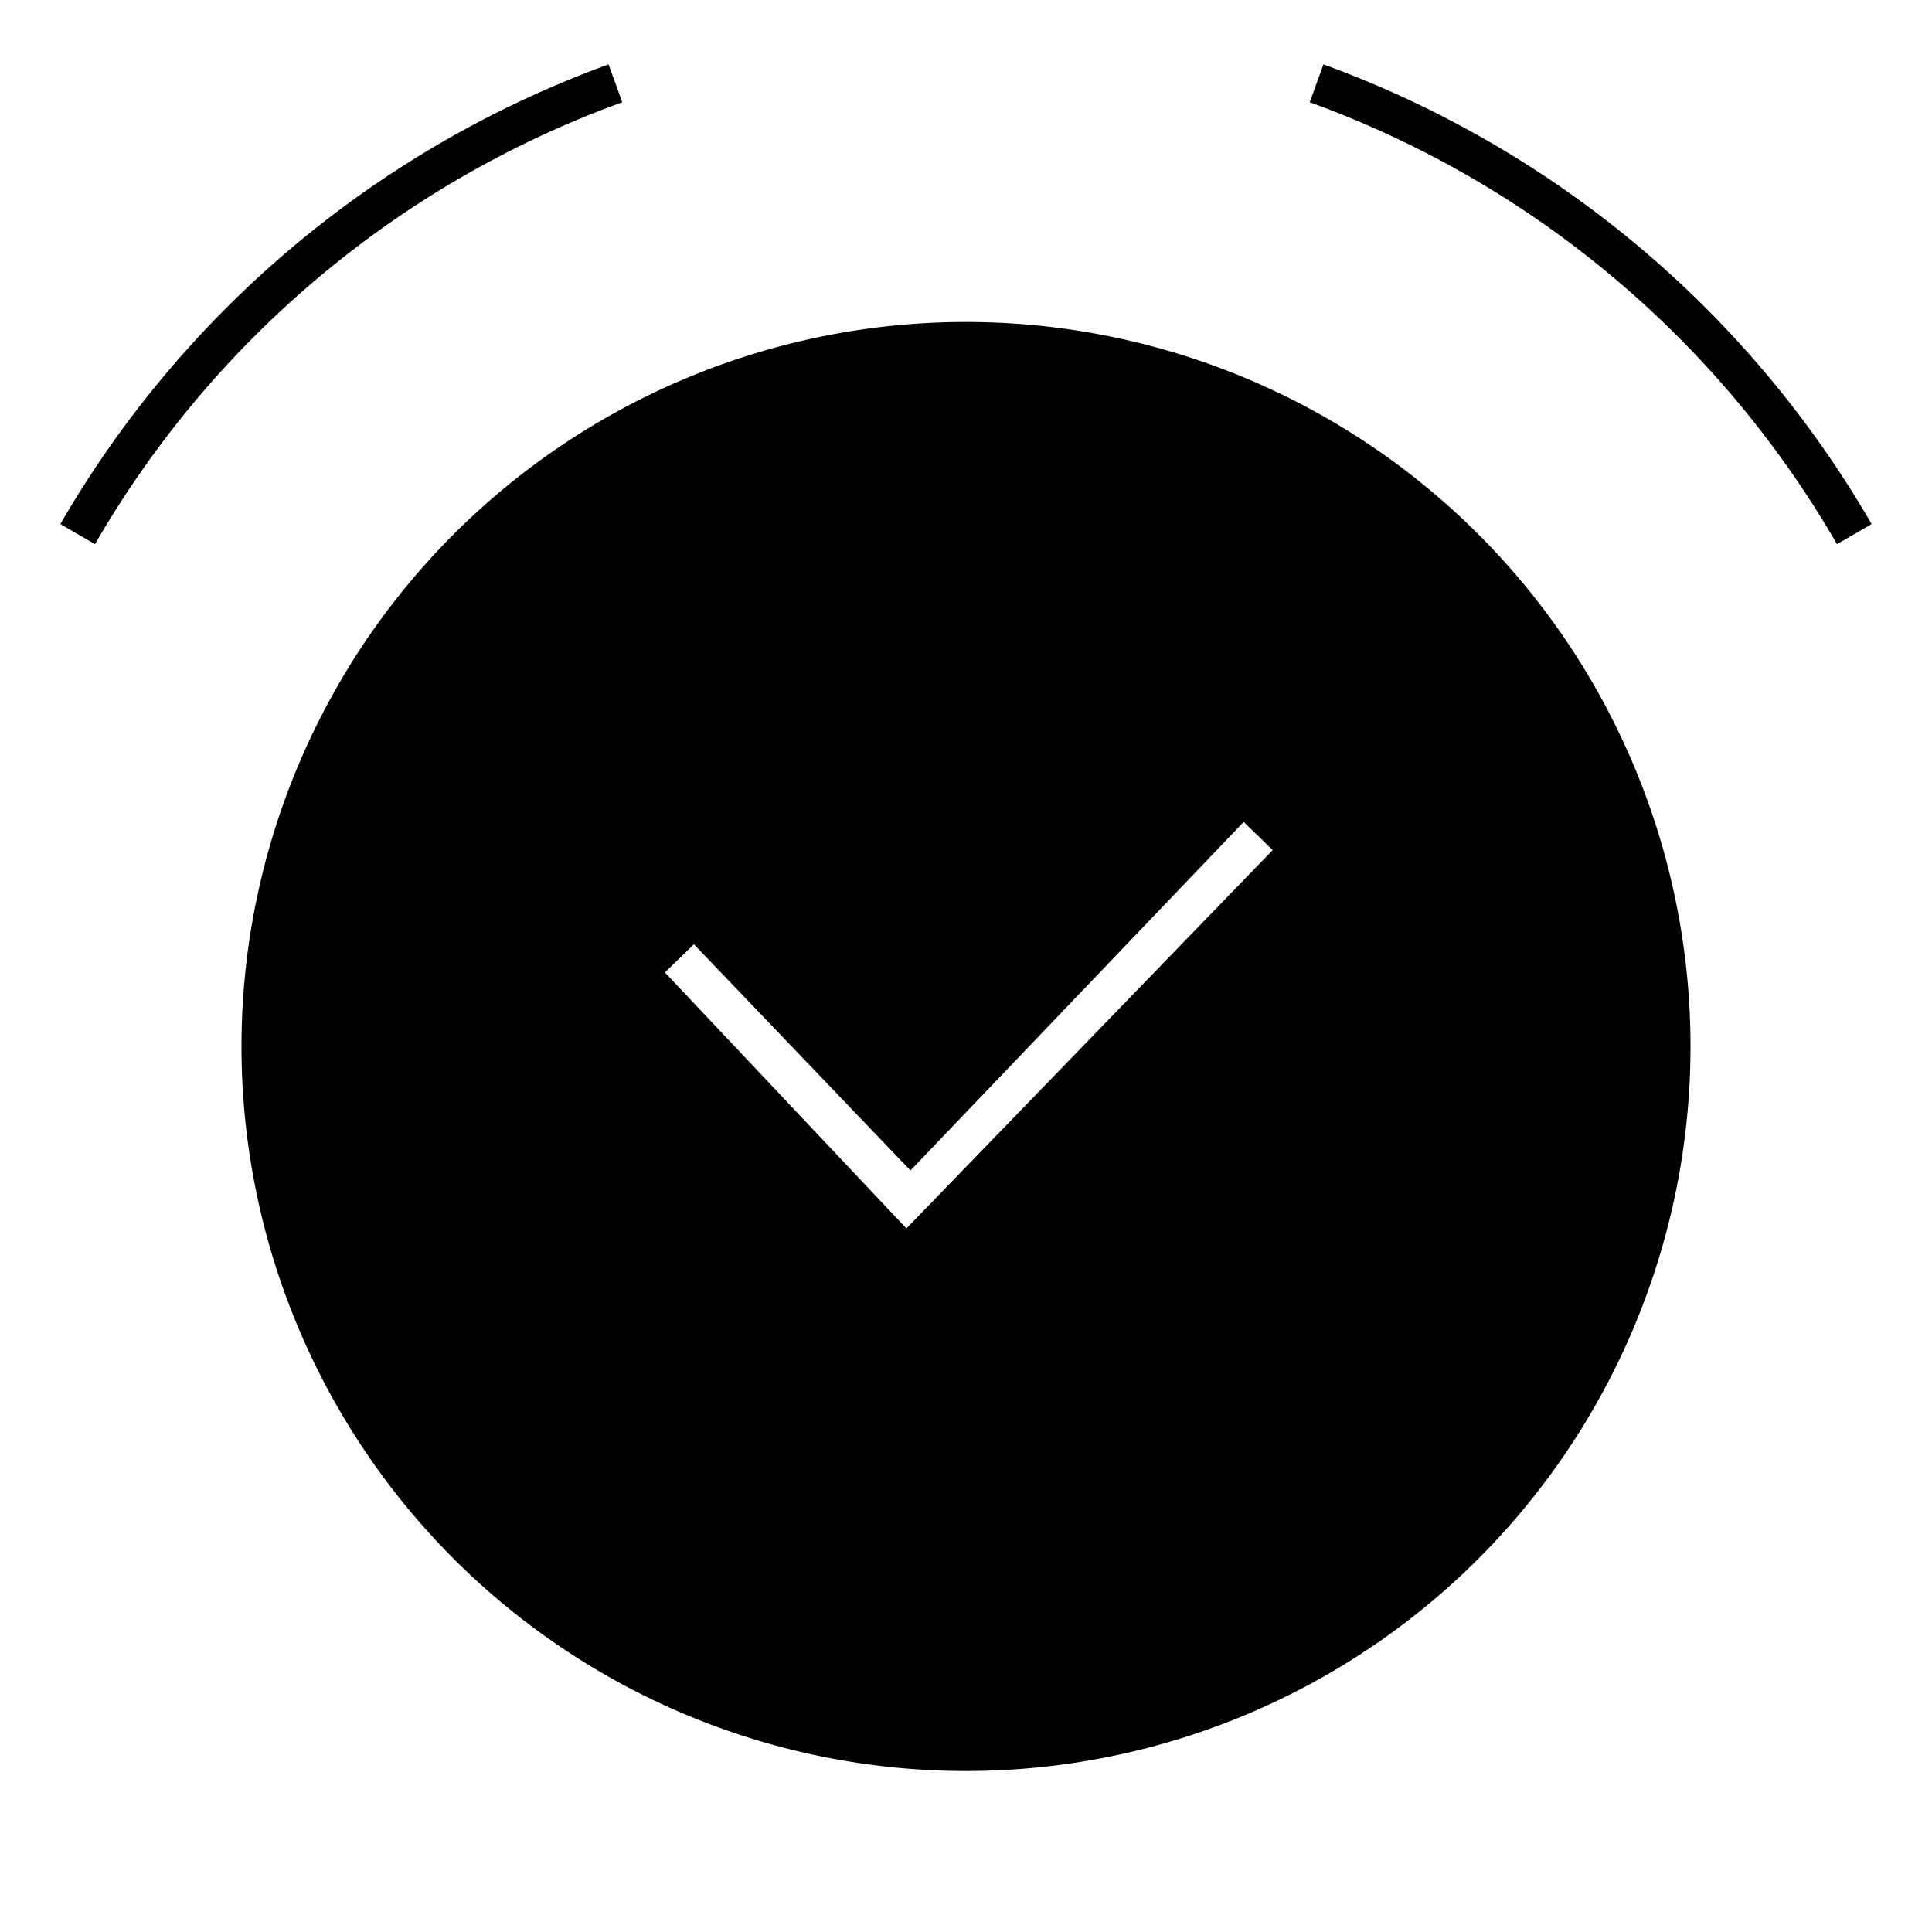 <svg id="Layer_1" data-name="Layer 1" xmlns="http://www.w3.org/2000/svg" viewBox="0 0 24 24"><title>iconoteka_alarm_on_l_f</title><path d="M12,4a9,9,0,1,0,9,9A9,9,0,0,0,12,4Zm-.74,11.26-3-3.18.36-.35,2.69,2.81,4.14-4.33.36.35ZM16.44.8l-.17.47a12.47,12.47,0,0,1,6.55,5.49l.43-.25A13,13,0,0,0,16.44.8Zm-8.71.47L7.56.8A13,13,0,0,0,.75,6.51l.43.25A12.47,12.47,0,0,1,7.73,1.27Z"/></svg>